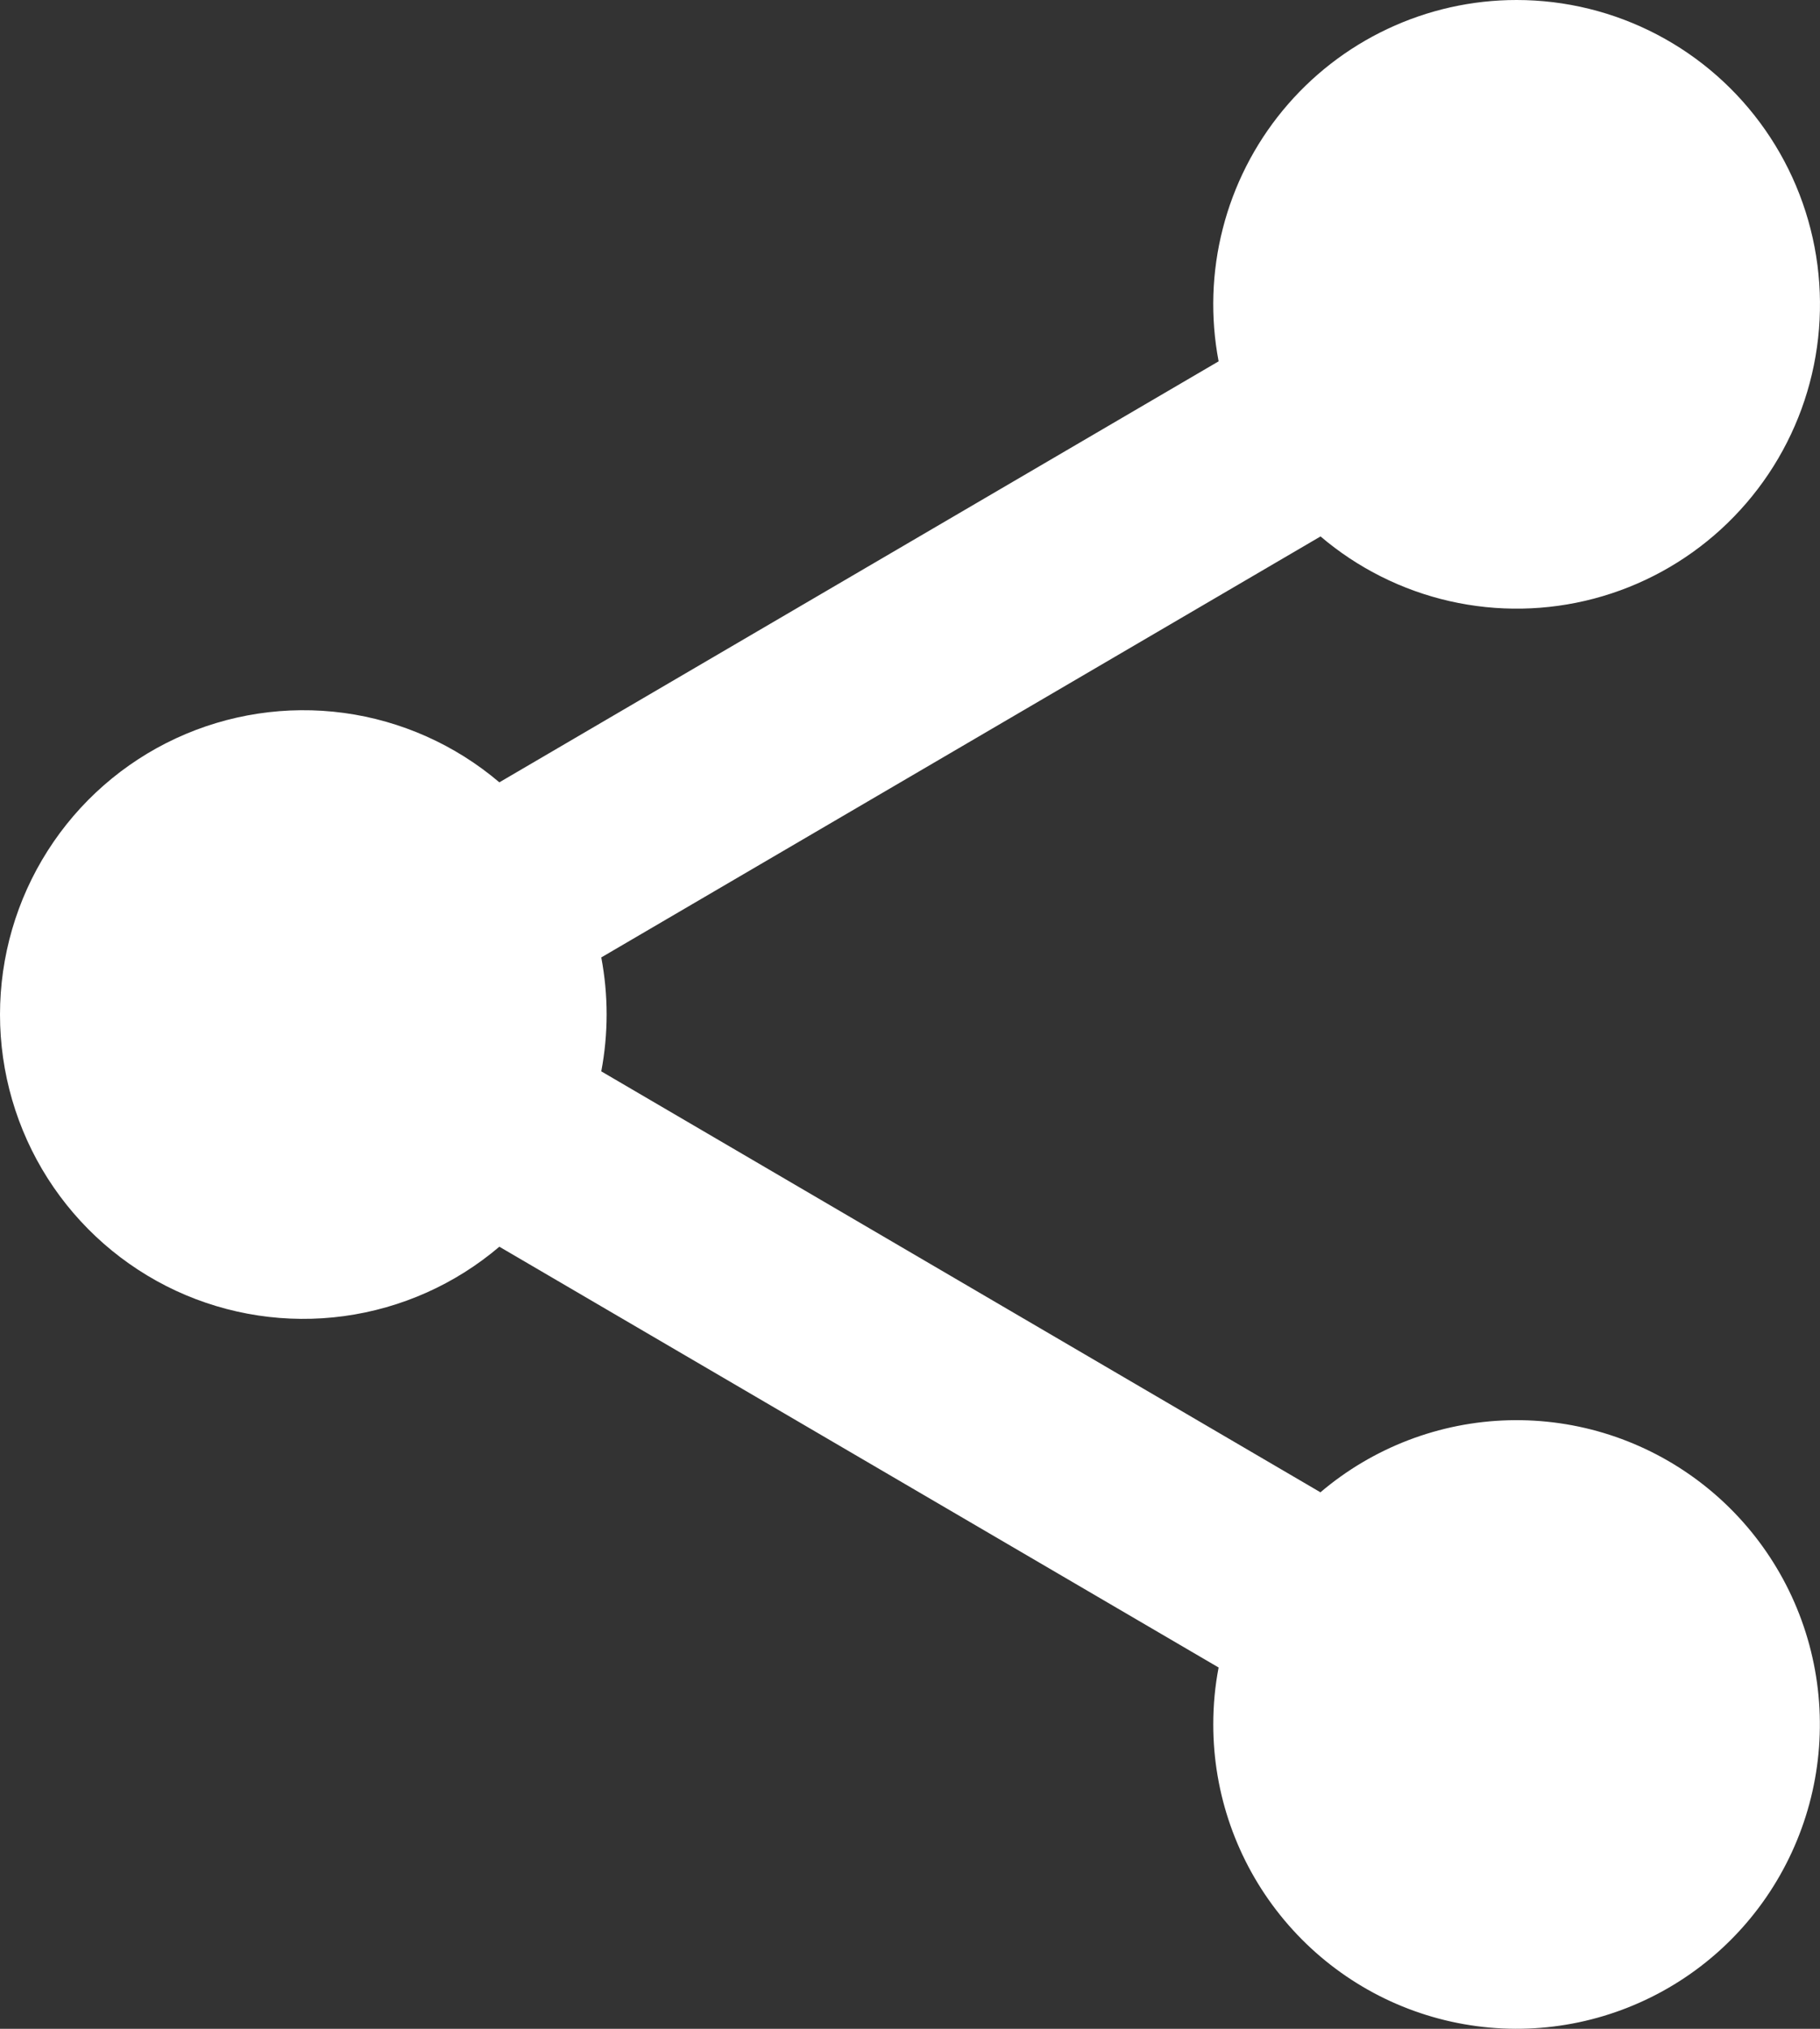 <svg width="35" height="39" viewBox="0 0 35 39" fill="none" xmlns="http://www.w3.org/2000/svg">
<rect x="0" y="0" width="35" height="39" fill="#333333" stroke="none"/>
<path fill-rule="evenodd" clip-rule="evenodd" d="M29.165 6.14467e-07C28.306 -3.11887e-05 27.458 0.19 26.681 0.557C25.904 0.923 25.218 1.457 24.67 2.121C24.123 2.784 23.728 3.561 23.515 4.395C23.301 5.229 23.274 6.1 23.435 6.946L9.603 15.039C8.754 14.318 7.717 13.855 6.615 13.705C5.512 13.556 4.39 13.726 3.38 14.195C2.371 14.664 1.516 15.413 0.917 16.354C0.318 17.294 0 18.387 0 19.503C0 20.619 0.318 21.711 0.917 22.652C1.516 23.592 2.371 24.341 3.38 24.811C4.39 25.28 5.512 25.45 6.615 25.3C7.717 25.15 8.754 24.688 9.603 23.966L23.435 32.055C23.366 32.411 23.332 32.777 23.332 33.151C23.332 34.484 23.786 35.777 24.619 36.815C25.451 37.854 26.613 38.577 27.91 38.863C29.208 39.15 30.564 38.983 31.755 38.391C32.946 37.8 33.899 36.818 34.457 35.608C35.016 34.399 35.146 33.034 34.826 31.741C34.506 30.447 33.755 29.302 32.697 28.495C31.64 27.688 30.34 27.267 29.011 27.302C27.683 27.337 26.406 27.826 25.393 28.687L11.563 20.595C11.7 19.871 11.7 19.128 11.563 18.405L25.395 10.312C26.111 10.921 26.963 11.348 27.879 11.556C28.795 11.764 29.747 11.747 30.655 11.507C31.563 11.267 32.4 10.81 33.094 10.176C33.789 9.541 34.32 8.749 34.644 7.864C34.967 6.98 35.072 6.03 34.951 5.096C34.83 4.162 34.486 3.271 33.948 2.499C33.41 1.727 32.695 1.097 31.862 0.662C31.029 0.227 30.104 -0 29.165 6.14467e-07Z" fill="white"/>
</svg>

